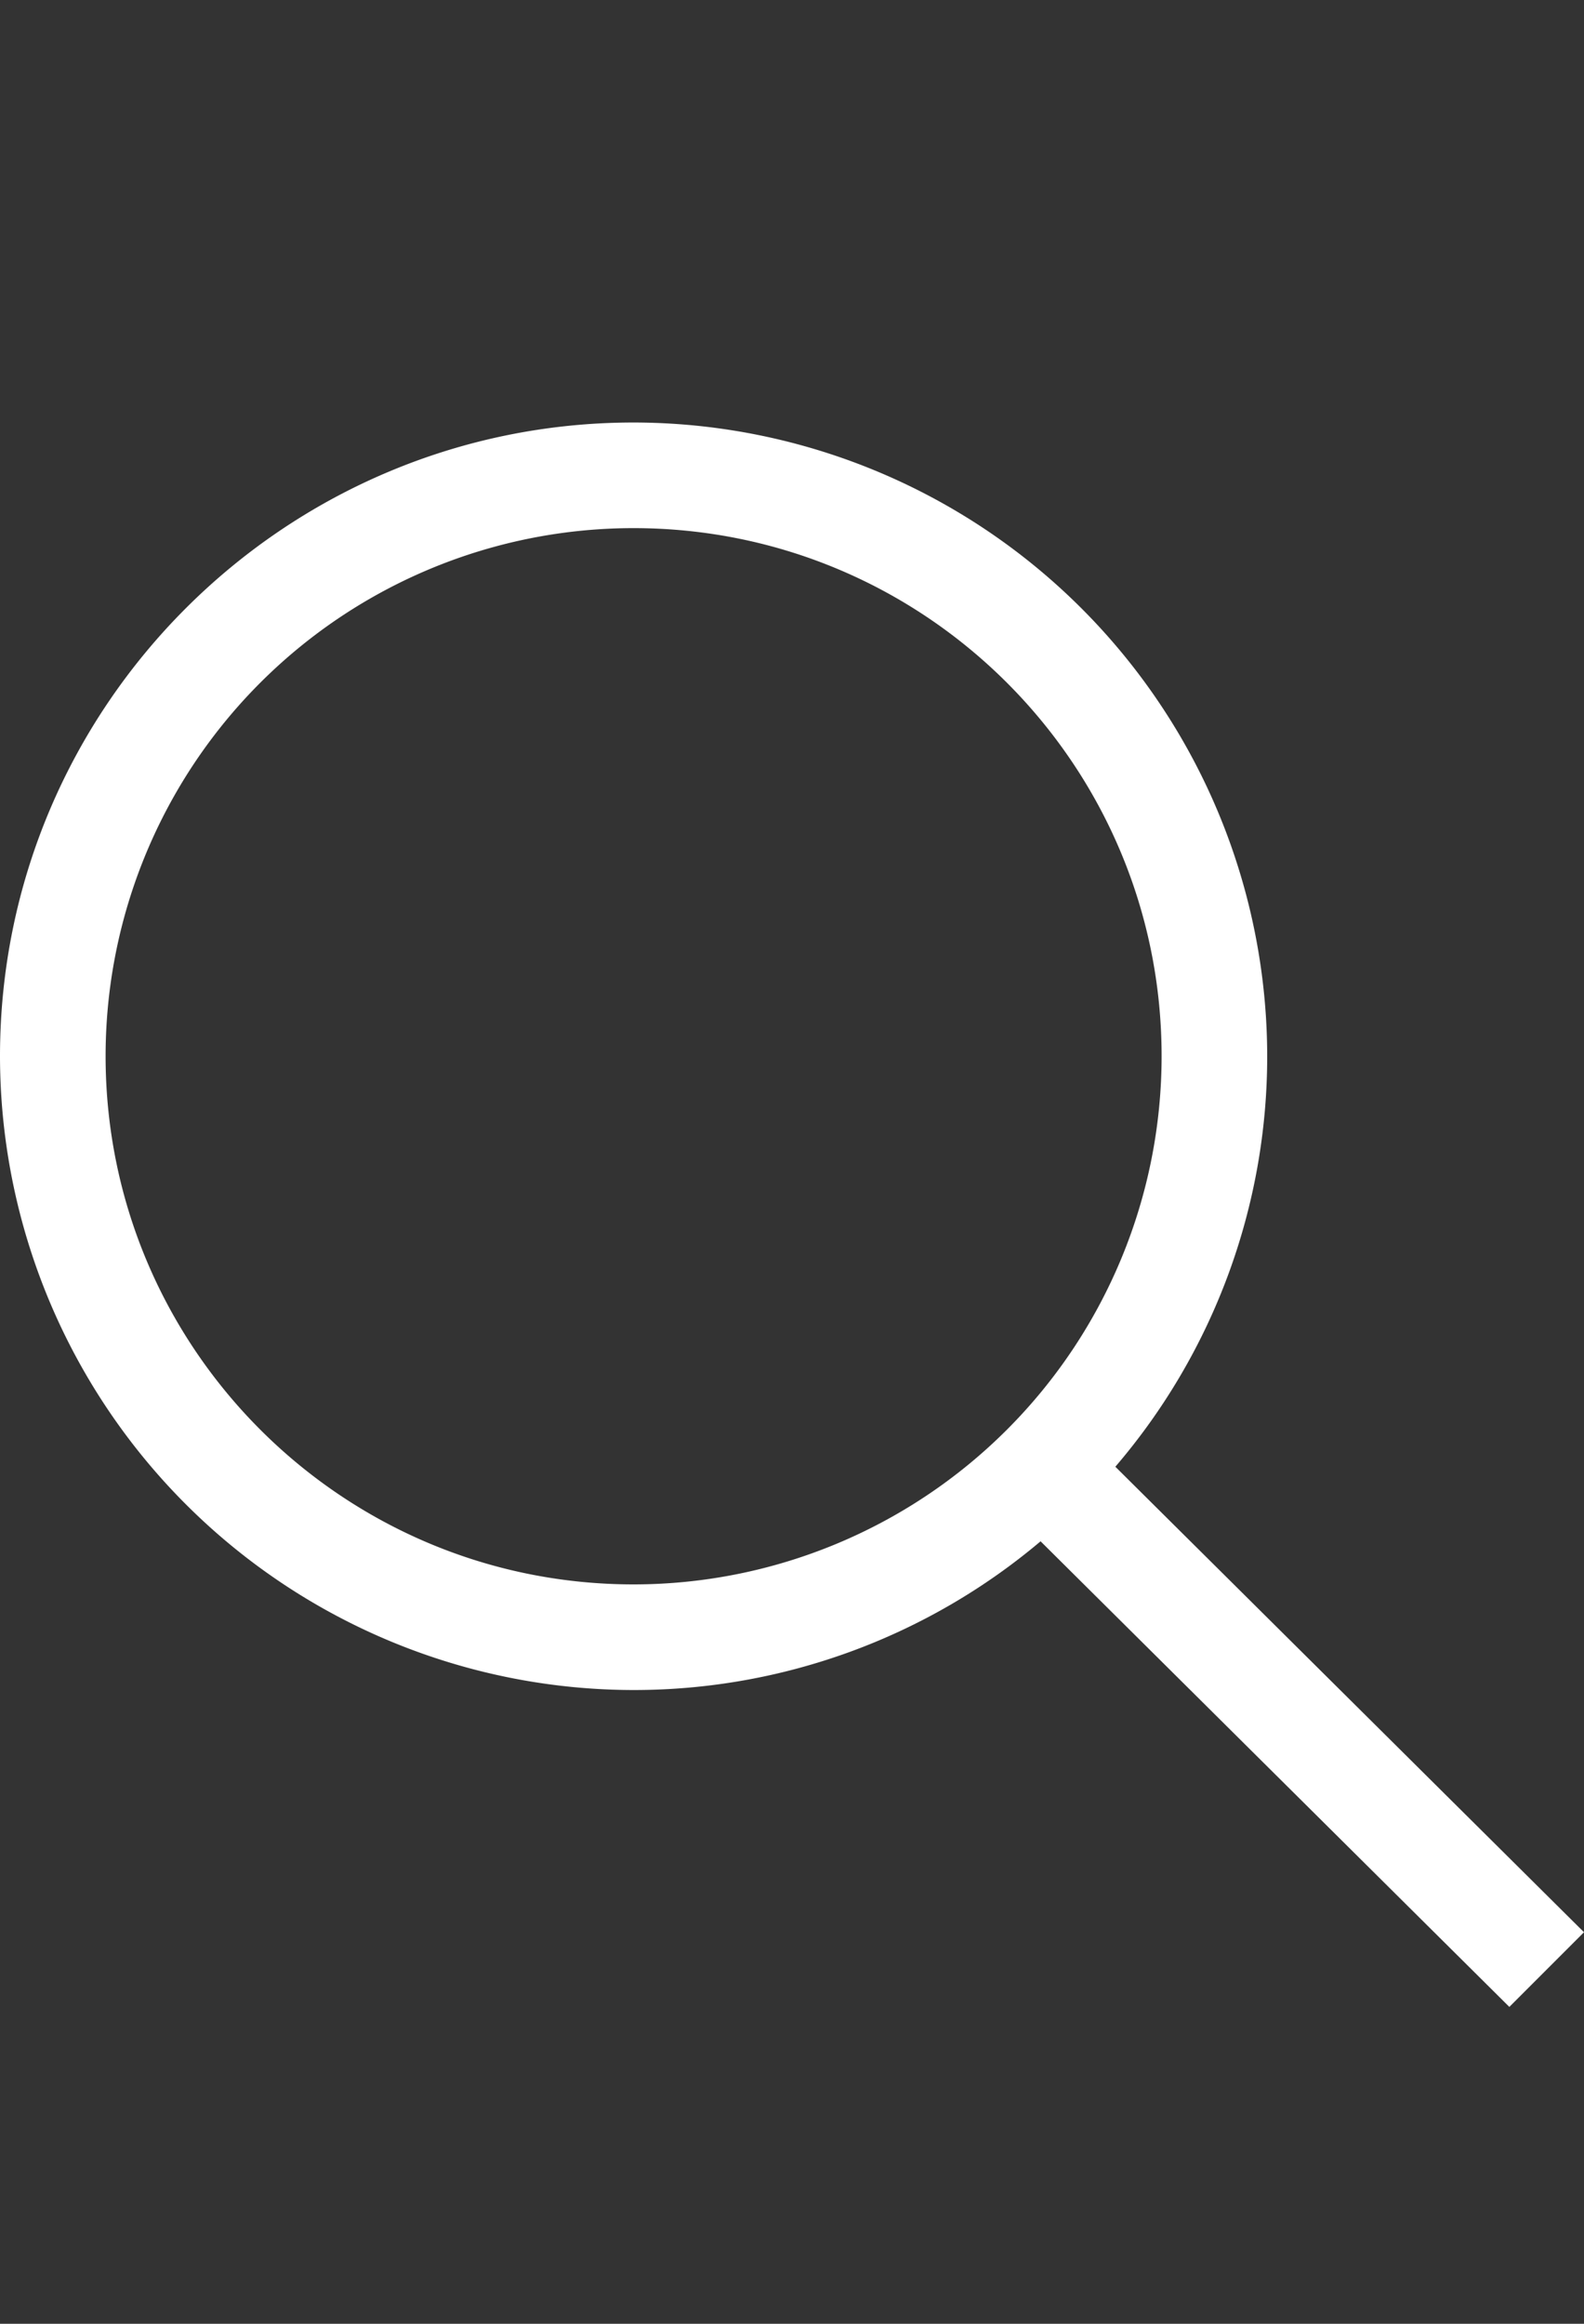 <svg width="15" height="22" viewBox="0 0 15 22" xmlns="http://www.w3.org/2000/svg"><rect x="0" y="0" width="15" height="22" fill="#333333" stroke="none"/><title>18D820D4-CCBA-4564-8C10-59DA562132DD</title><path d="M15 18.293l-4.438-4.407A5.967 5.967 0 0 0 12 9.999 6.006 6.006 0 0 0 6 4C2.691 4 0 6.691 0 9.999A6.006 6.006 0 0 0 6 16a5.97 5.97 0 0 0 3.854-1.408L14.293 19l.707-.707zM6 15c-2.762 0-5-2.241-5-5.001A4.999 4.999 0 0 1 6 5c2.762 0 5 2.238 5 4.999A5.001 5.001 0 0 1 6 15z" fill="#FFF" fill-rule="evenodd"/></svg>